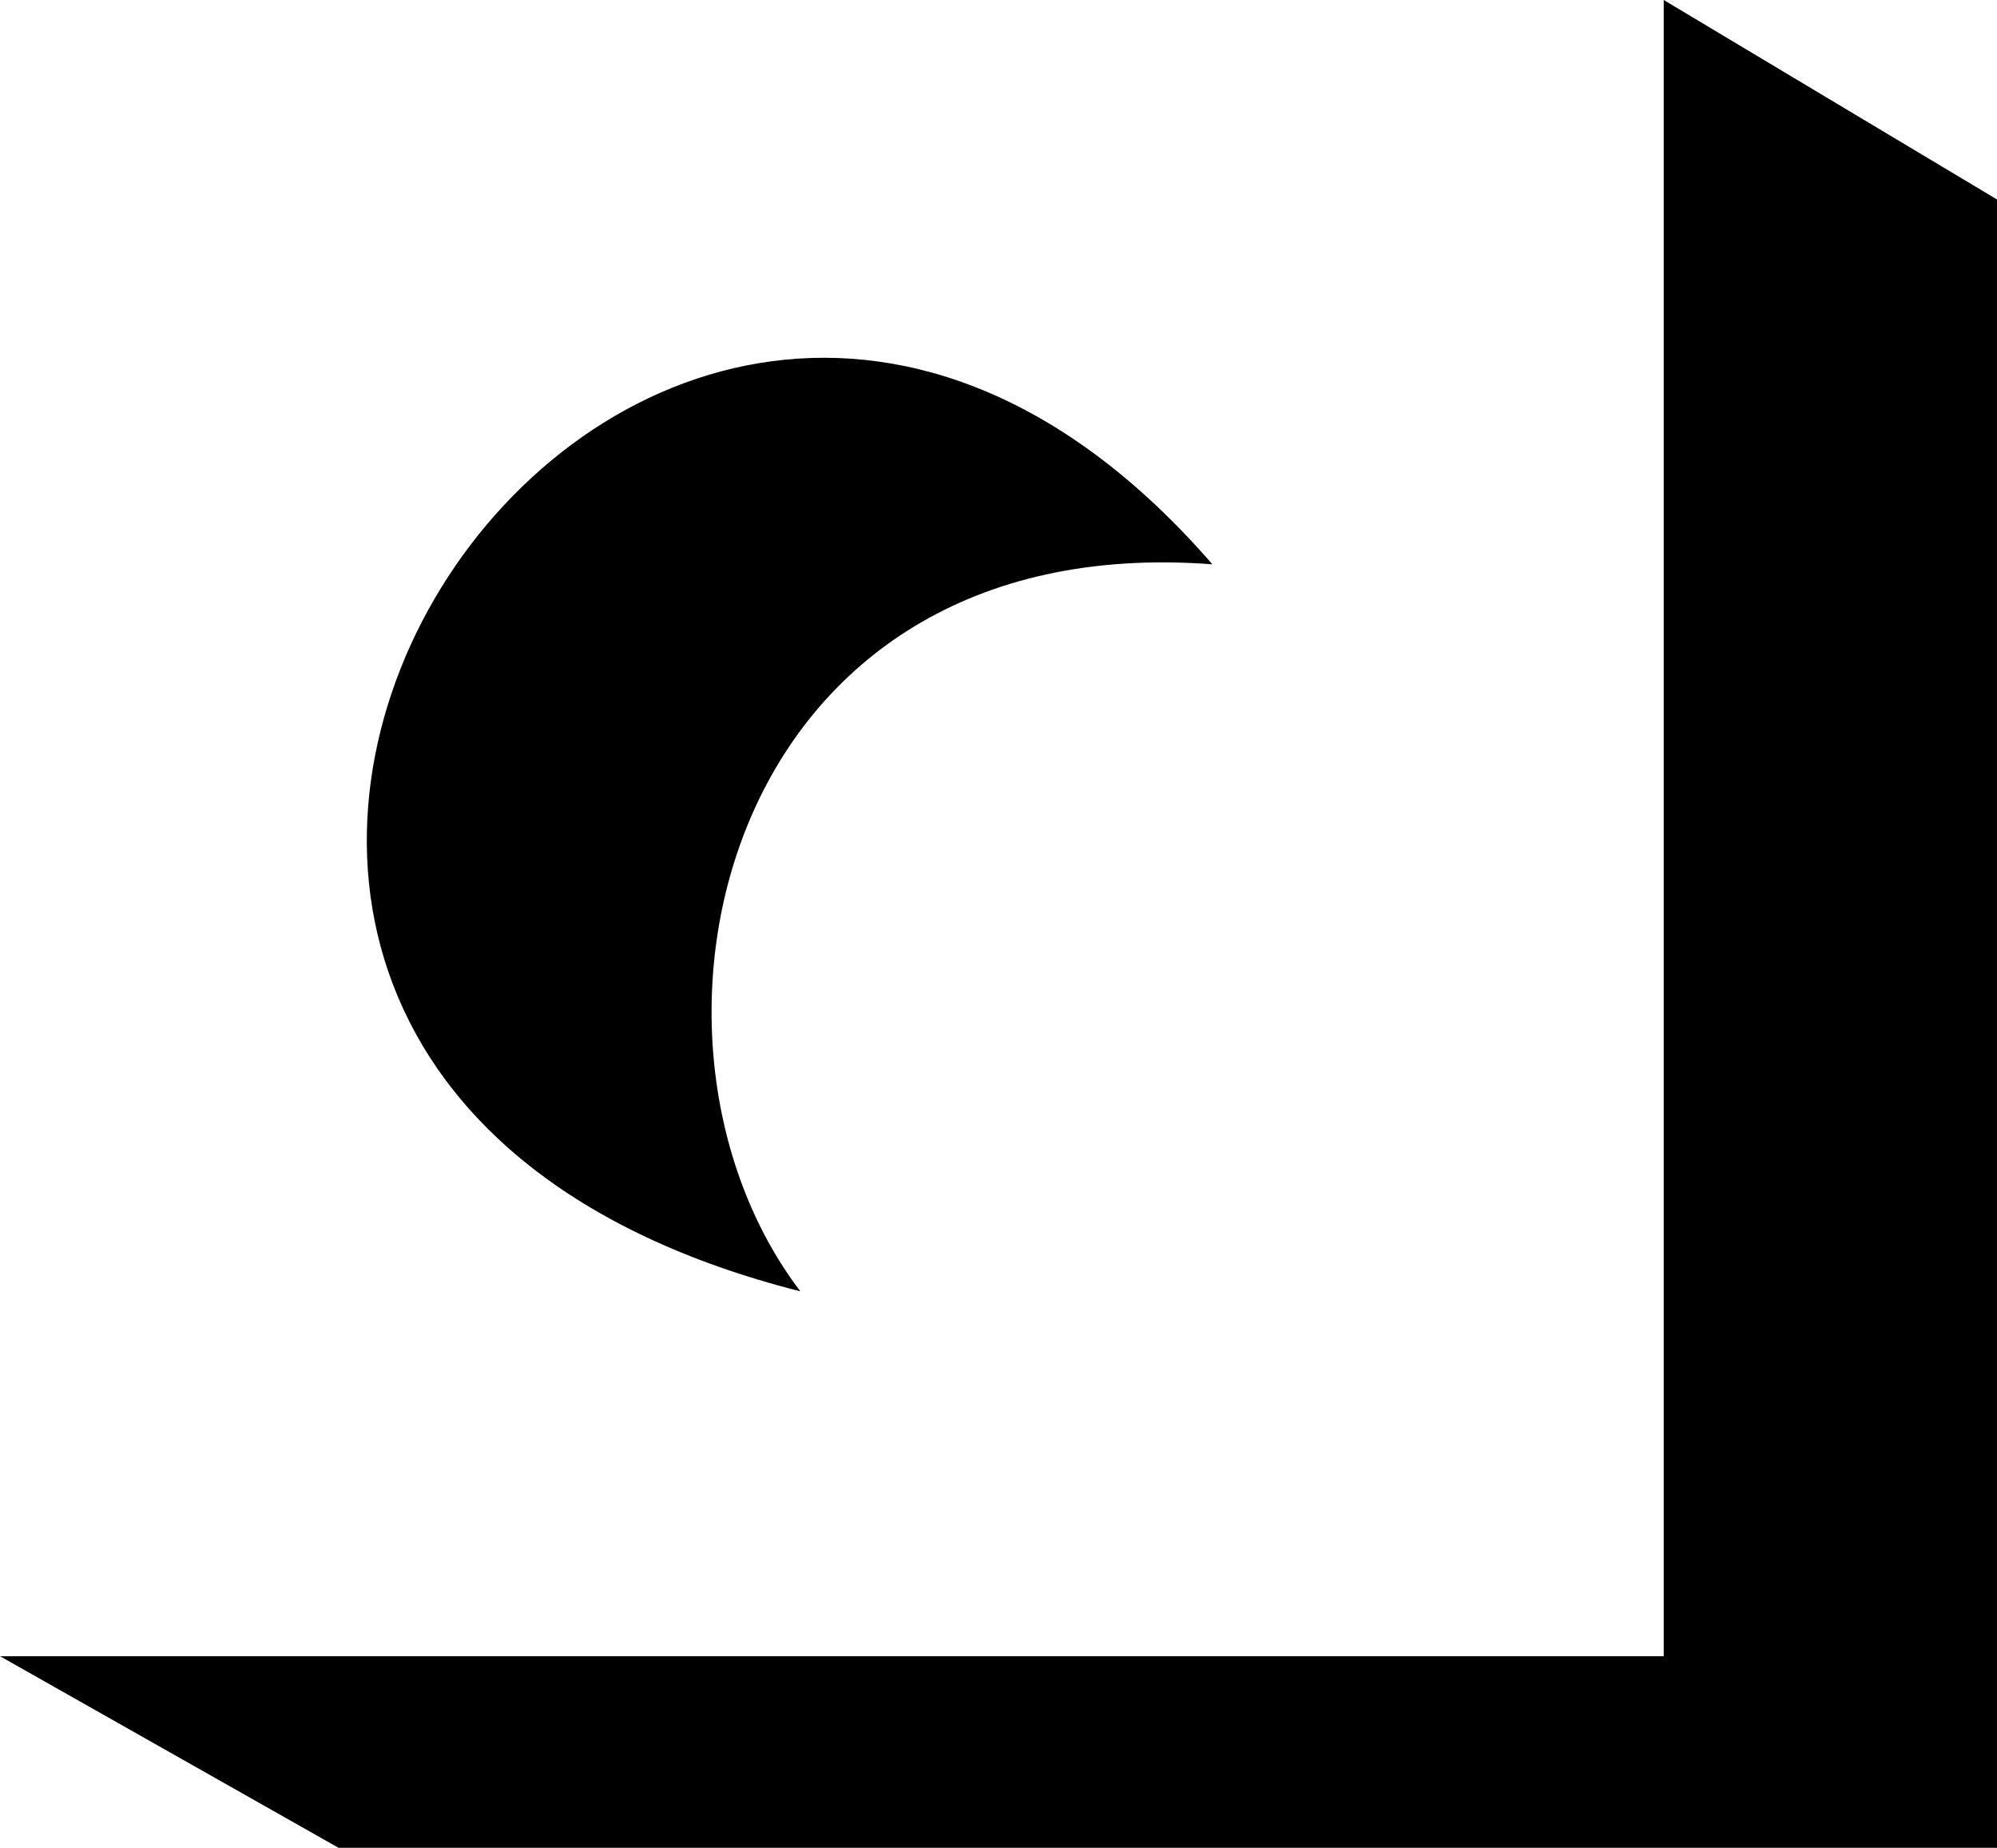 <svg xmlns="http://www.w3.org/2000/svg" viewBox="0 0 256 236.825">
  <path d="M102.602 165.508c-24.75-32.484-10.02-97.952 52.815-93.183-74.78-86.207-171.265 63.165-52.815 93.183"/>
  <path d="M213.277 0 256 25.566v211.259l-2.427-.58-39.283-22.377-1.013-1.6z"/>
  <path d="M256 236.825H43.396L0 212.268h213.277z"/>
</svg>
